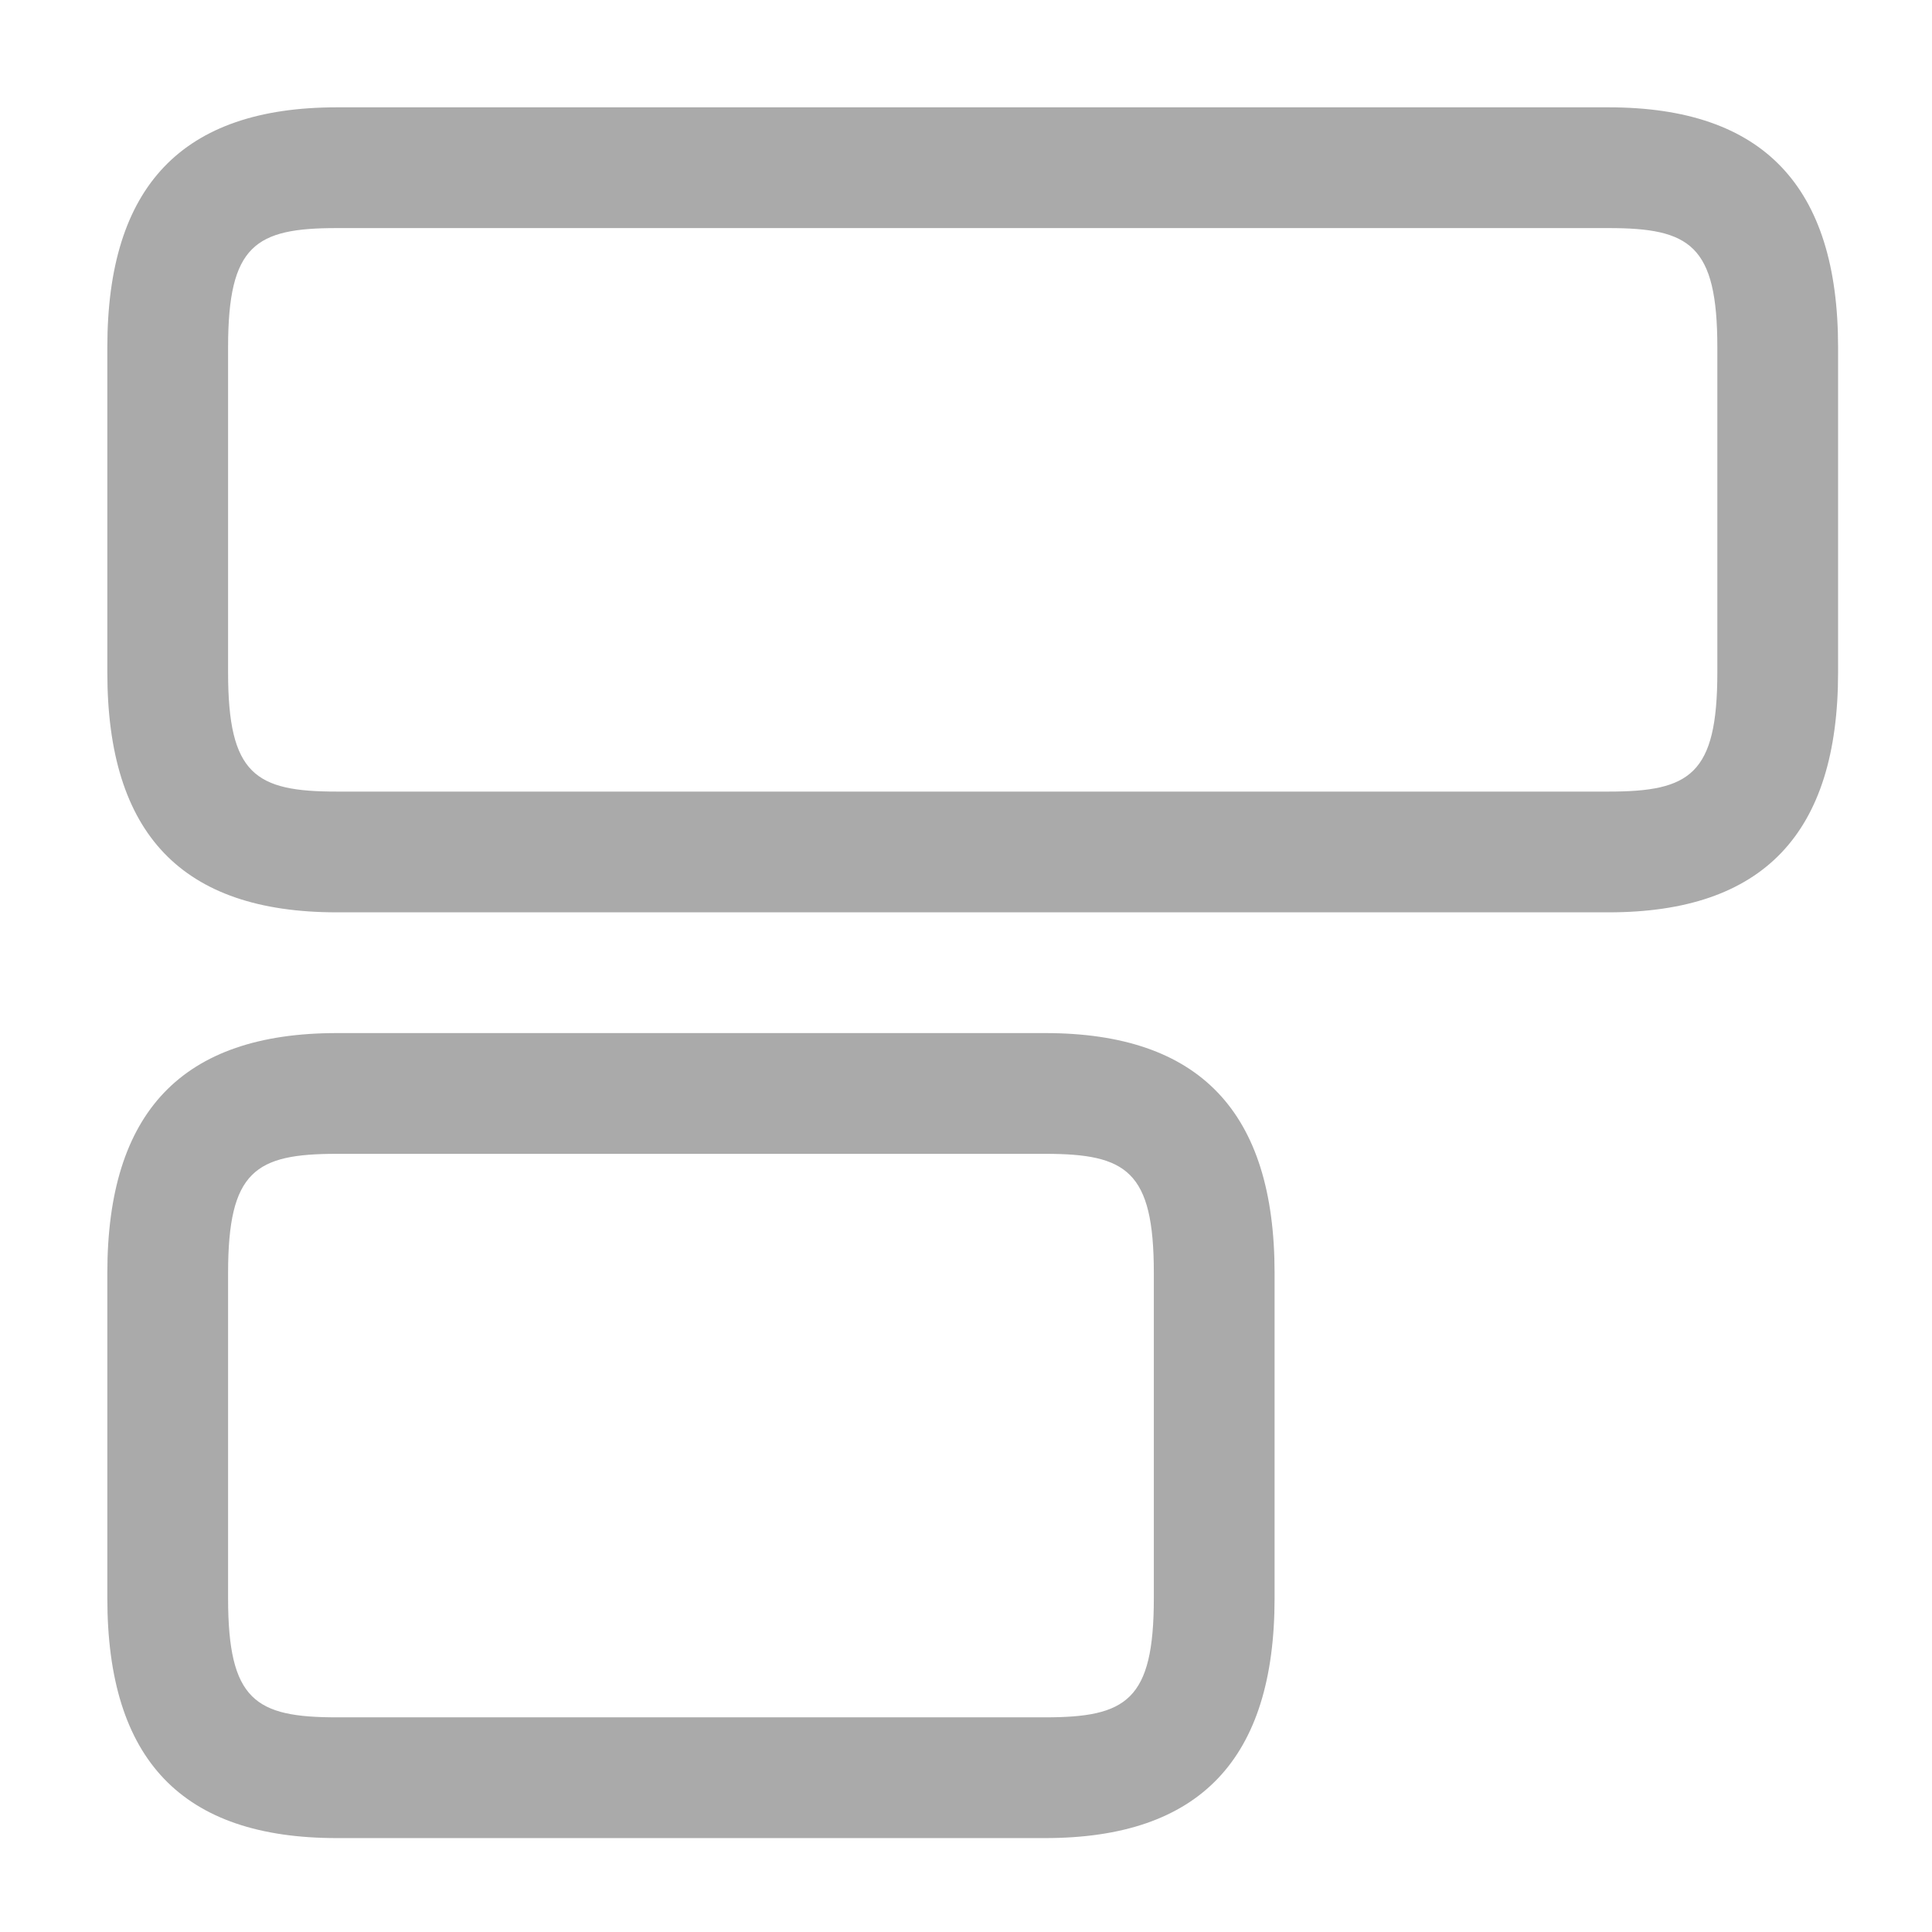 <svg width="36" height="36" viewBox="0 0 36 36" fill="none" xmlns="http://www.w3.org/2000/svg">
<path d="M29.975 2H6.275C3.395 2 2 3.47 2 6.47V12.53C2 15.545 3.395 17 6.275 17H29.975C32.855 17 34.25 15.53 34.25 12.53V6.47C34.25 3.47 32.855 2 29.975 2ZM6.275 14.75C4.76 14.75 4.25 14.435 4.25 12.53V6.47C4.25 4.565 4.76 4.25 6.275 4.25H29.975C31.49 4.25 32 4.565 32 6.47V12.53C32 14.435 31.49 14.75 29.975 14.75H6.275Z" fill="#AAAAAA"/>
<path d="M19.475 19.25H6.275C3.395 19.25 2 20.72 2 23.72V29.78C2 32.795 3.395 34.25 6.275 34.25H19.475C22.355 34.25 23.75 32.78 23.75 29.78V23.72C23.75 20.72 22.355 19.25 19.475 19.25ZM6.275 32C4.76 32 4.25 31.685 4.25 29.78V23.72C4.25 21.815 4.76 21.5 6.275 21.5H19.475C20.99 21.5 21.5 21.815 21.5 23.72V29.78C21.5 31.685 20.99 32 19.475 32H6.275Z" fill="#AAAAAA"/>
</svg>
